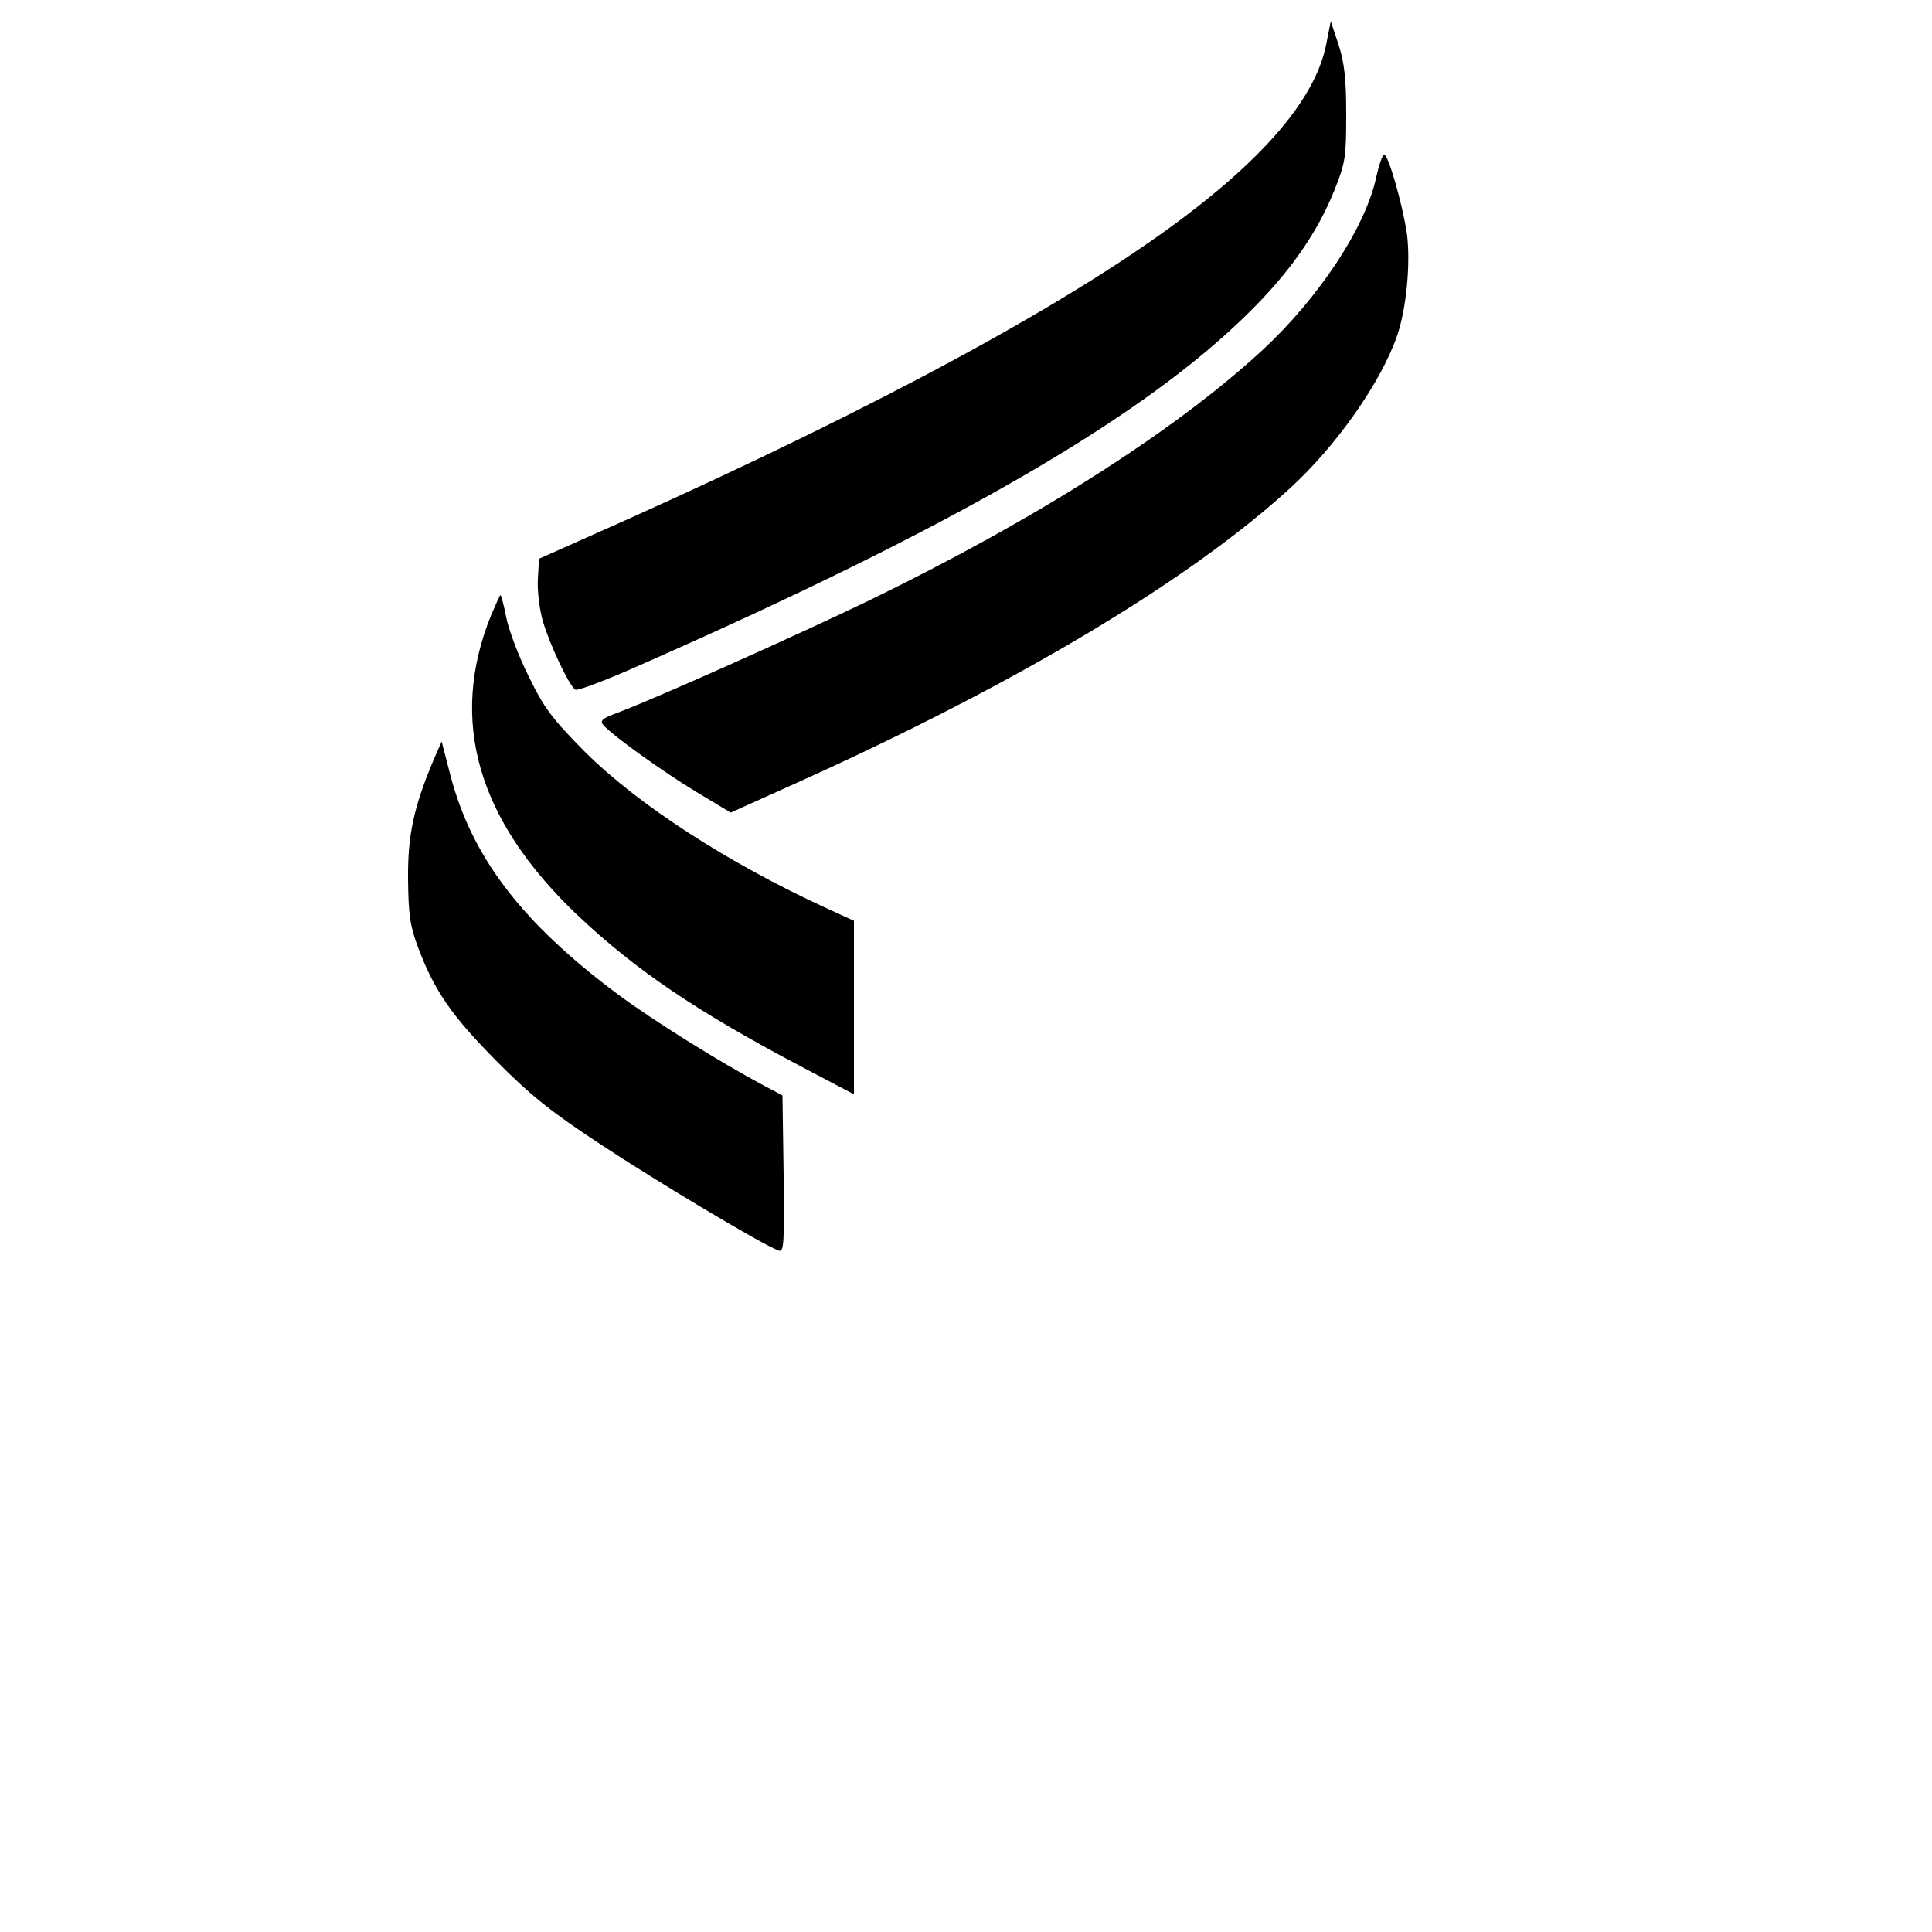 <?xml version="1.0" standalone="no"?>
<!DOCTYPE svg PUBLIC "-//W3C//DTD SVG 20010904//EN"
 "http://www.w3.org/TR/2001/REC-SVG-20010904/DTD/svg10.dtd">
<svg version="1.0" xmlns="http://www.w3.org/2000/svg"
 width="500pt" height="500pt" viewBox="0 0 500 500"
 preserveAspectRatio="xMidYMid meet">

<g transform="translate(0,500) scale(0.1,-0.1)"
fill="#000000" stroke="none">
<path d="M3432 4884 c-29 -144 -171 -307 -428 -490 -315 -224 -826 -494 -1499
-791 l-110 -49 -3 -52 c-2 -29 4 -79 13 -110 18 -61 68 -167 84 -177 6 -3 81
25 168 64 813 358 1304 642 1577 914 106 105 176 206 220 316 28 70 30 85 30
196 0 92 -5 134 -20 180 l-20 60 -12 -61z"/>
<path d="M3562 4543 c-27 -130 -149 -315 -298 -452 -226 -208 -586 -437 -1019
-647 -185 -89 -551 -253 -648 -289 -38 -14 -45 -20 -36 -31 22 -26 154 -121
242 -174 l88 -53 162 73 c568 255 1020 524 1284 765 119 108 235 272 278 394
25 71 36 191 26 267 -12 78 -48 204 -59 204 -4 0 -13 -26 -20 -57z"/>
<path d="M1271 3408 c-110 -272 -36 -529 222 -775 151 -143 309 -250 580 -393
l137 -72 0 225 0 224 -72 33 c-255 117 -486 267 -624 404 -87 88 -106 114
-146 196 -26 52 -52 121 -58 153 -6 31 -13 57 -15 57 -1 0 -12 -24 -24 -52z"/>
<path d="M1122 3033 c-51 -121 -67 -194 -66 -308 1 -92 5 -121 26 -177 42
-112 87 -177 203 -294 88 -89 142 -132 270 -216 142 -94 416 -258 459 -274 15
-6 16 13 14 197 l-3 204 -45 24 c-119 63 -294 173 -380 237 -250 186 -380 357
-435 570 l-22 85 -21 -48z"/>
</g>
</svg>
